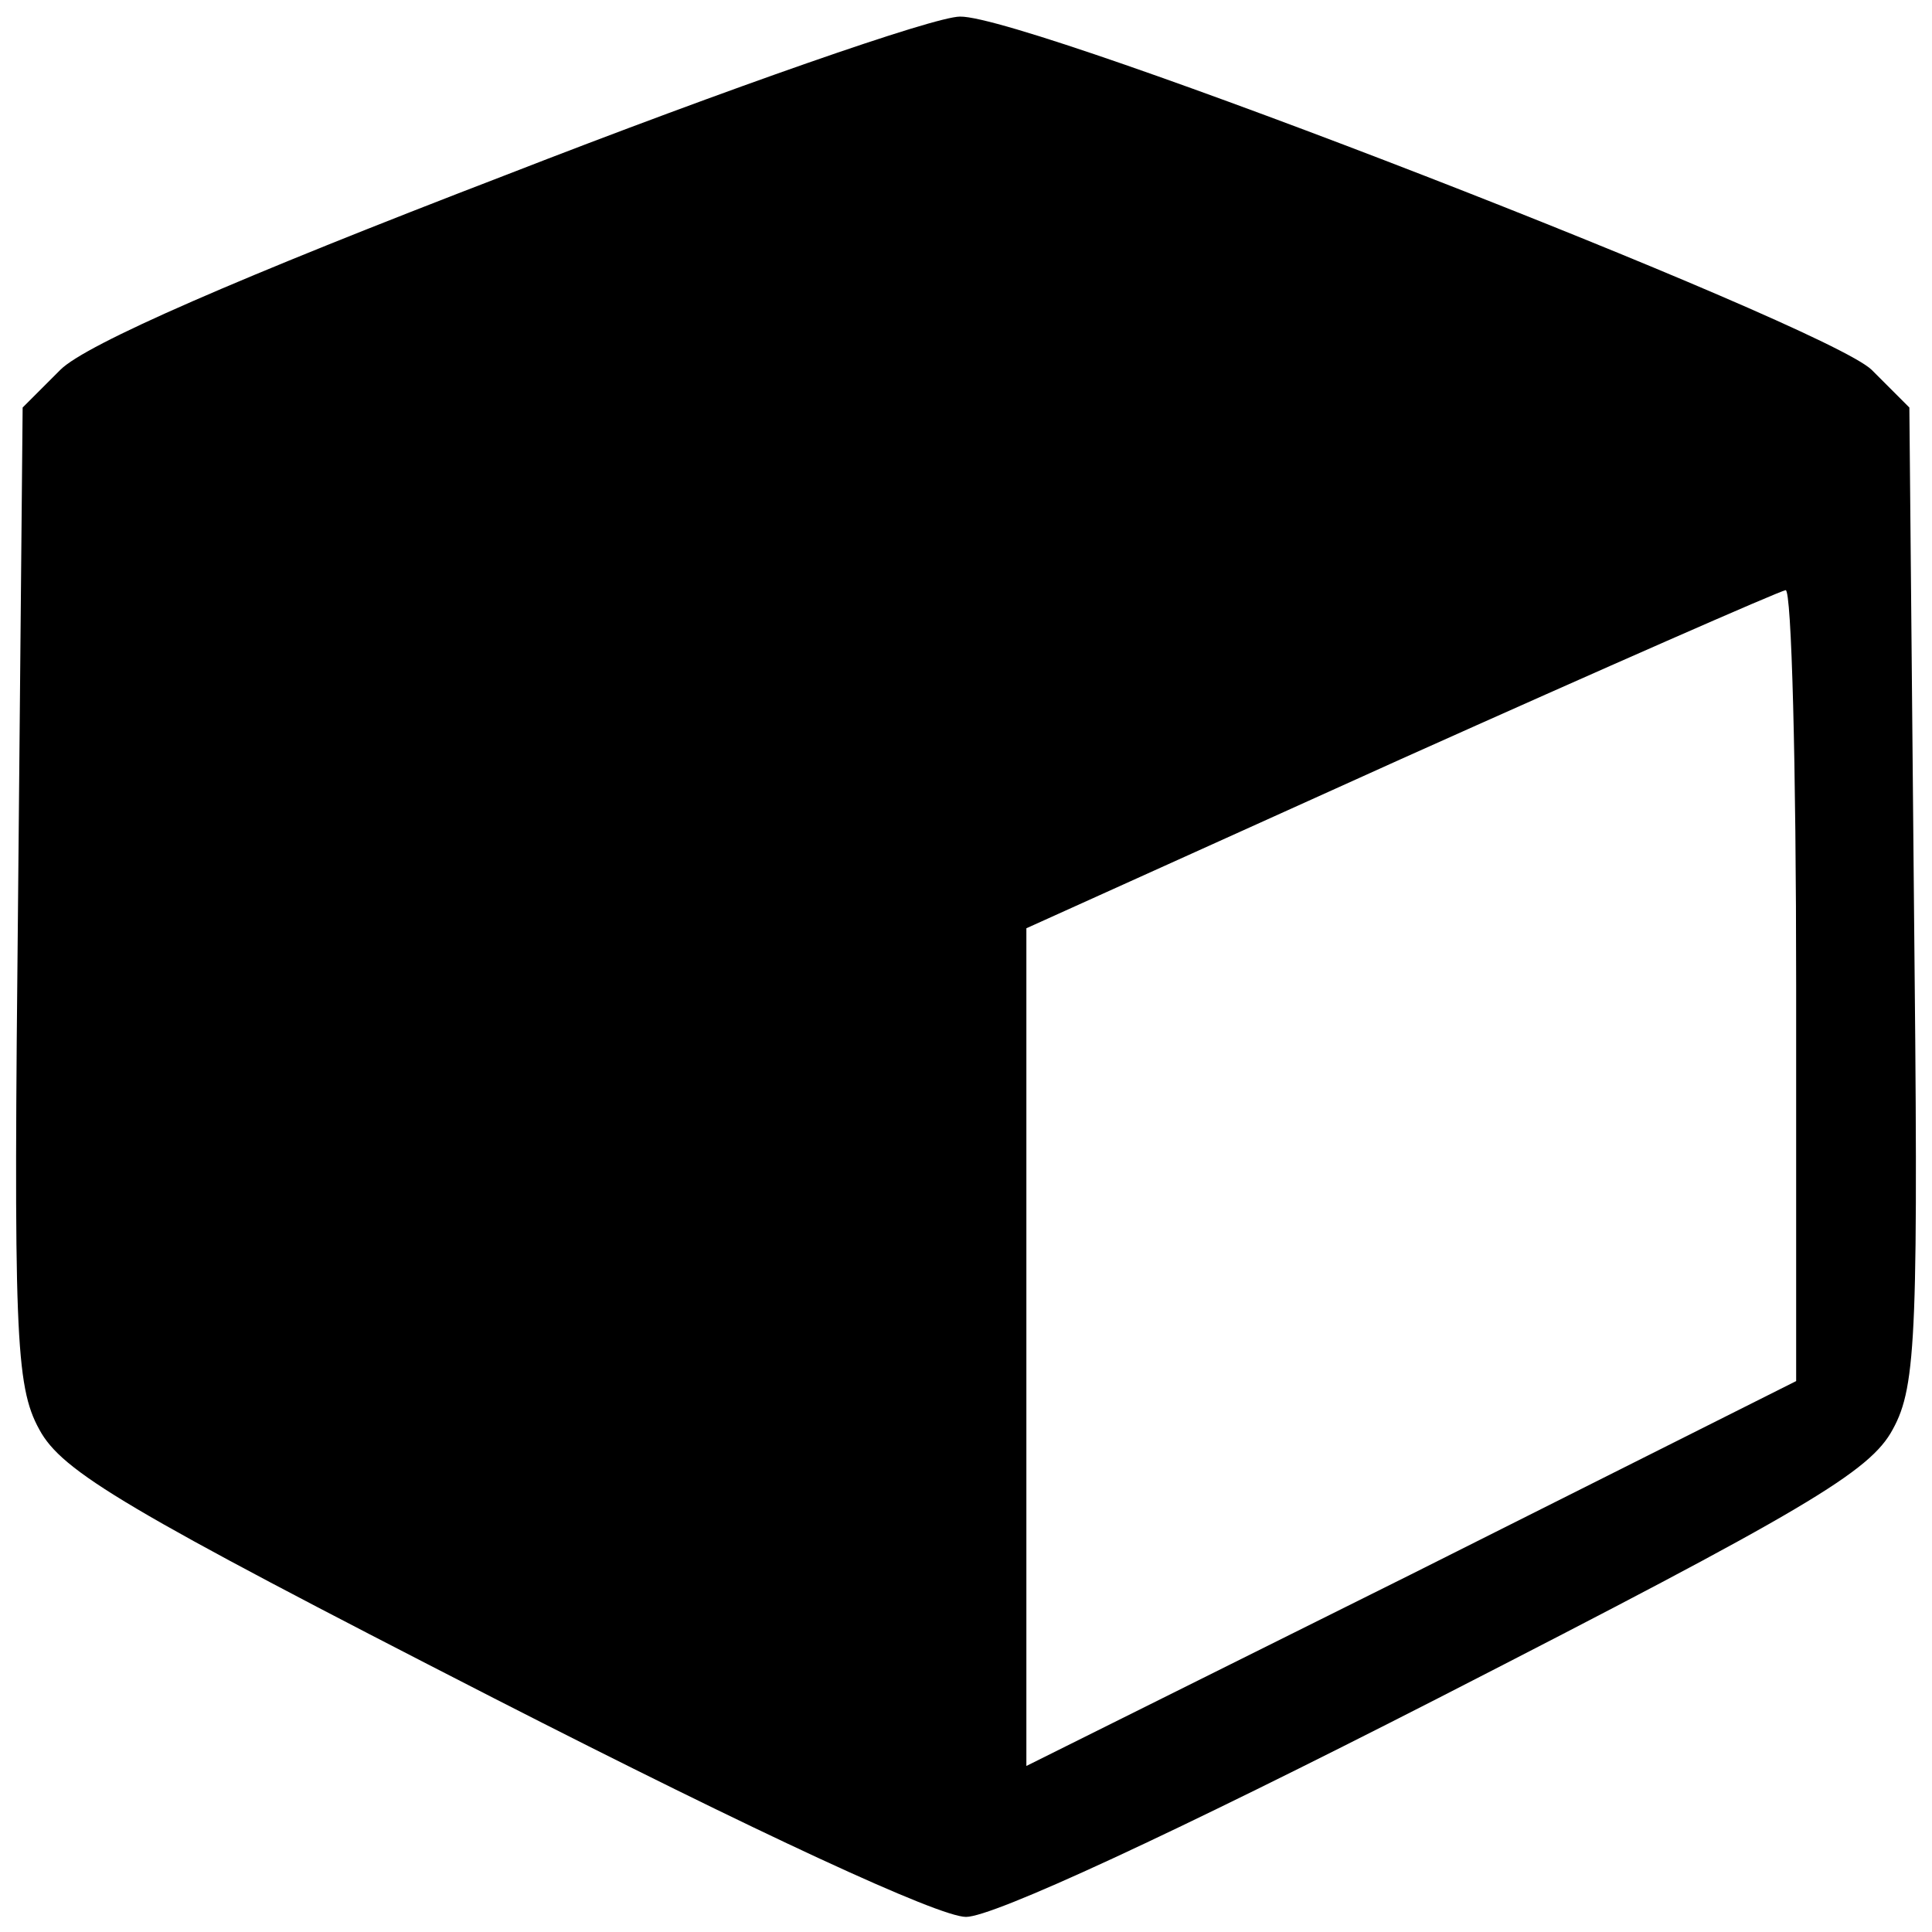 <?xml version="1.0" standalone="no"?>
<!DOCTYPE svg PUBLIC "-//W3C//DTD SVG 20010904//EN"
 "http://www.w3.org/TR/2001/REC-SVG-20010904/DTD/svg10.dtd">
<svg version="1.0" xmlns="http://www.w3.org/2000/svg"
 width="128pt" height="128pt" viewBox="0 0 128 128"
 preserveAspectRatio="xMidYMid meet">
<g transform="translate(0,128) scale(0.1,-0.1)"
fill="#000000" stroke="none">
<path d="M335 1164 c-177 -68 -278 -112 -295 -129 l-25 -25 -3 -323 c-3 -289
-2 -325 14 -354 15 -28 57 -53 301 -178 176 -90 295 -145 313 -145 18 0 137
55 313 145 244 125 286 150 301 178 16 29 17 65 14 354 l-3 323 -25 25 c-31
30 -558 235 -604 234 -17 0 -152 -47 -301 -105z m855 -537 l0 -262 -255 -128
-255 -127 0 278 0 277 248 112 c136 61 250 111 255 112 4 1 7 -117 7 -262z"/>
</g>
</svg>

